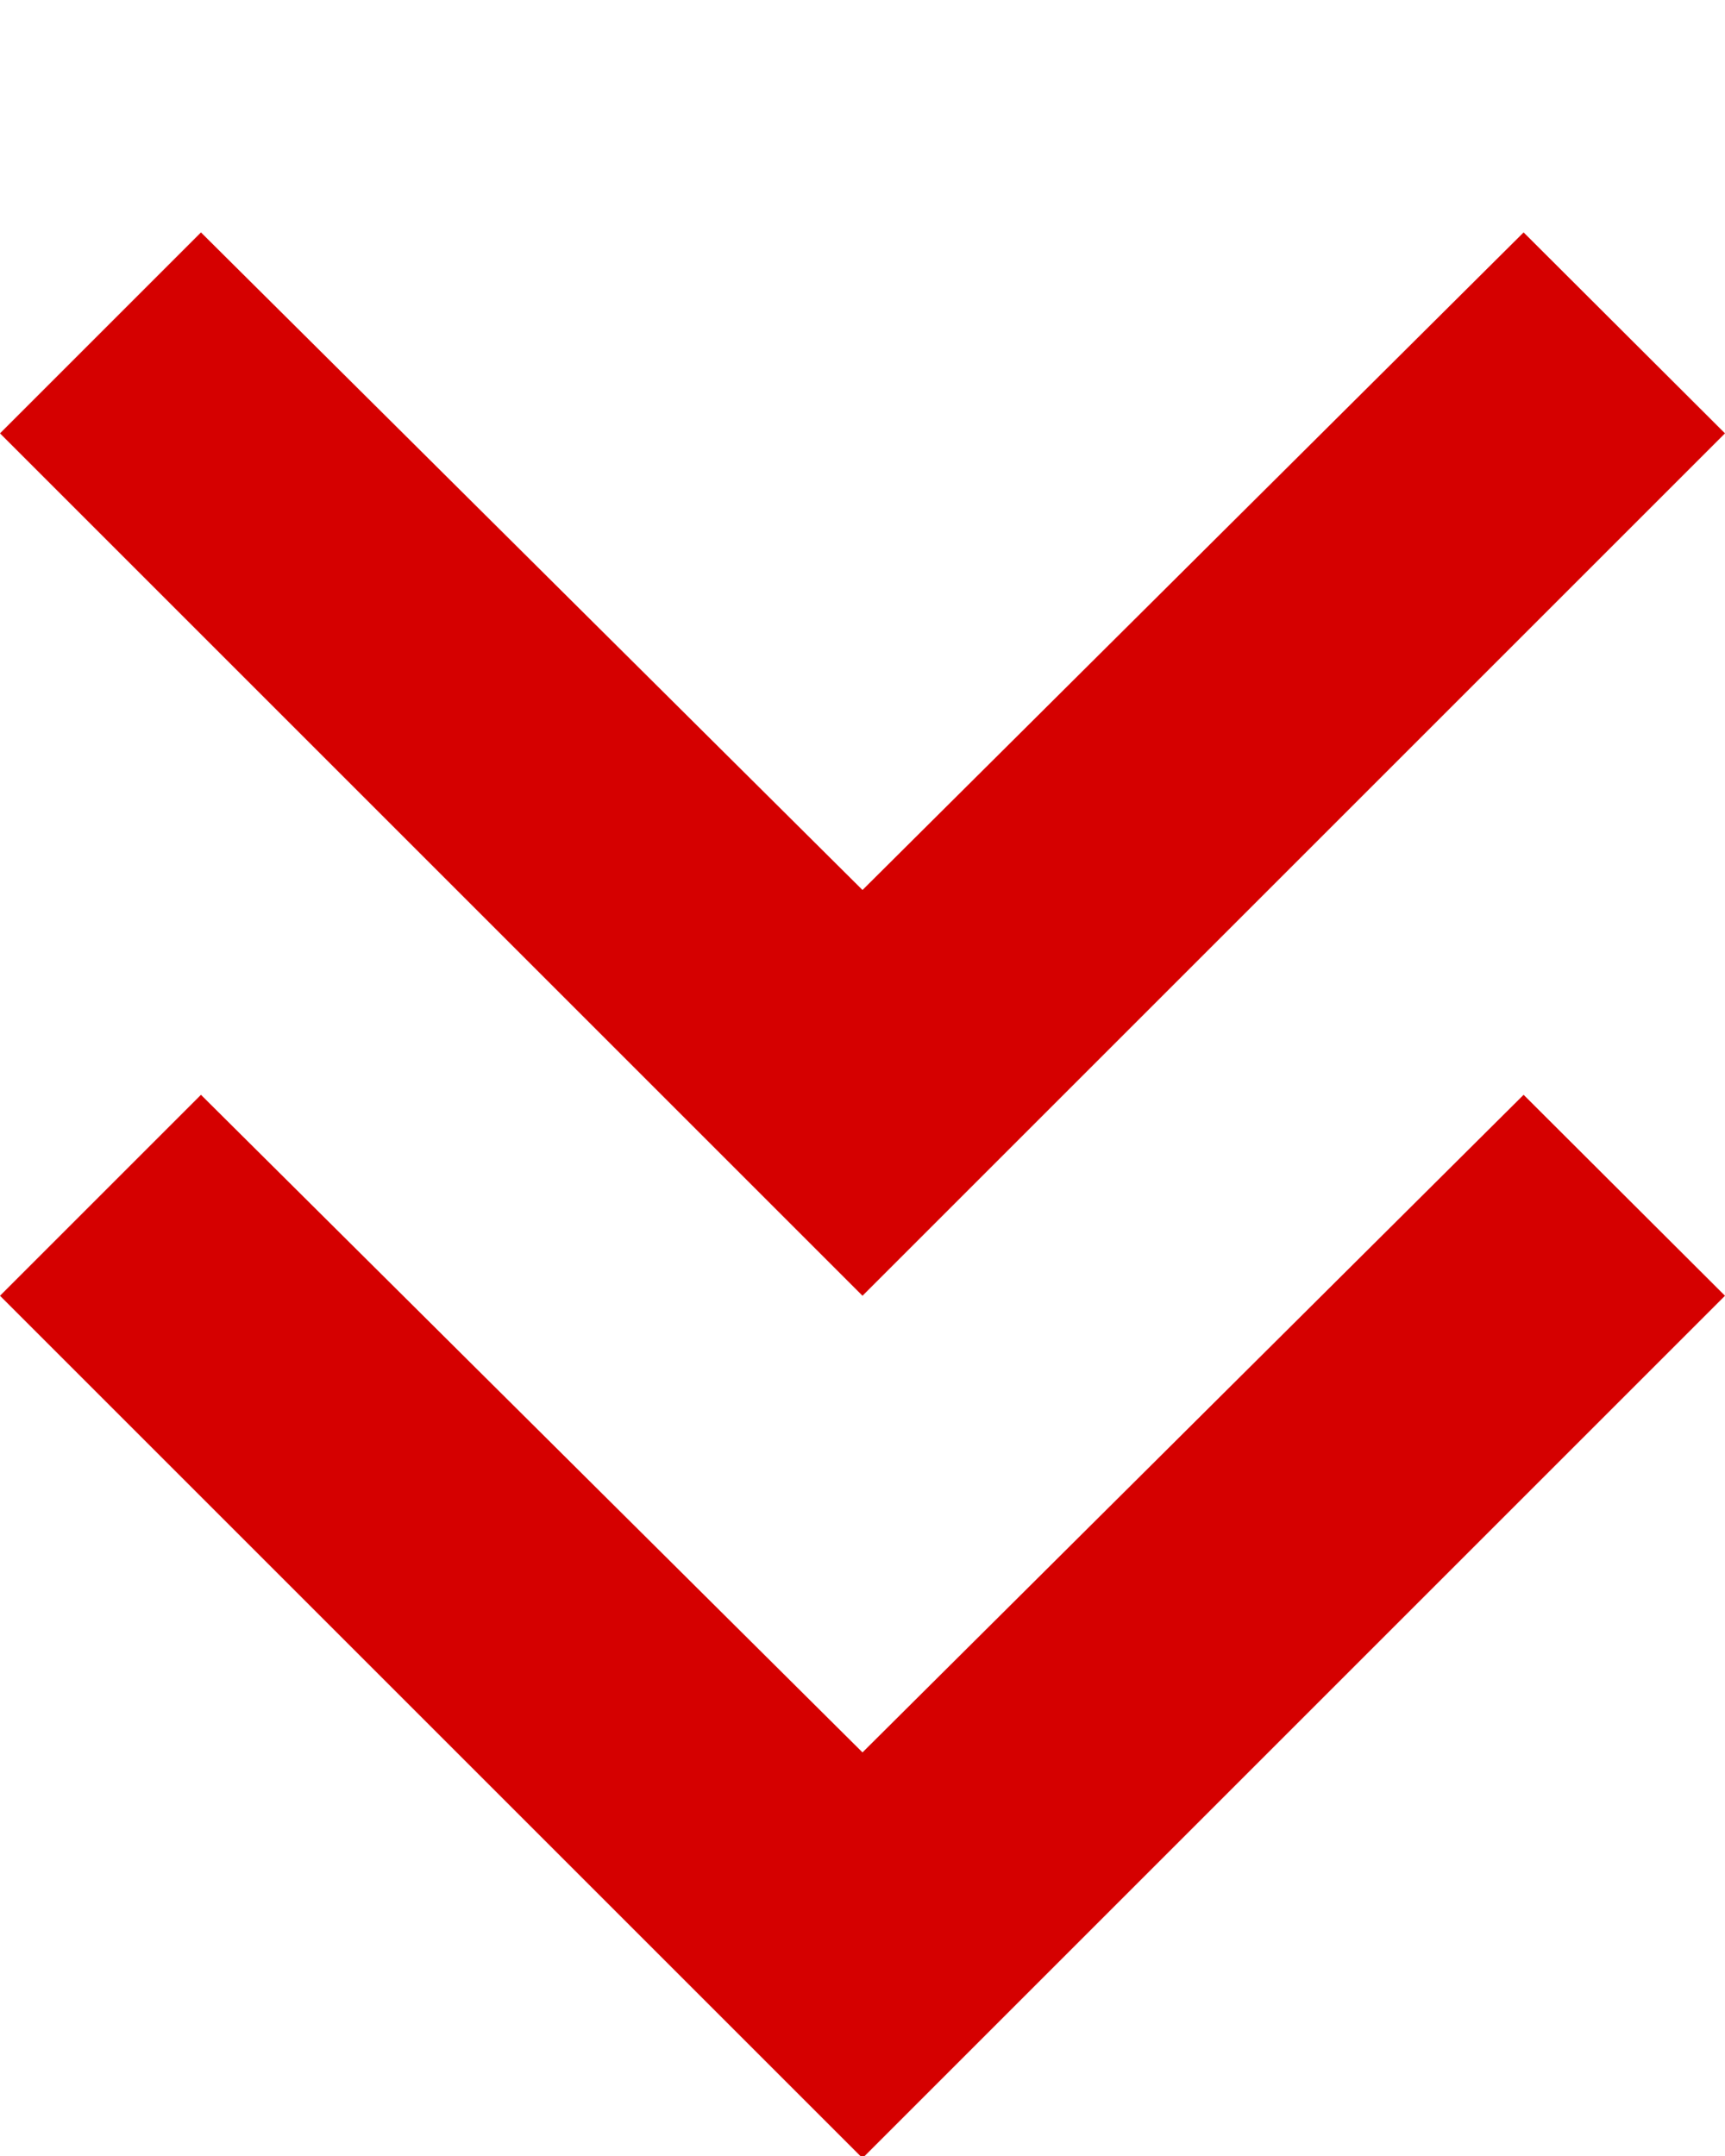 <svg width="4" height="5" viewBox="0 0 4 5" fill="none" xmlns="http://www.w3.org/2000/svg">
<path d="M2 5.005L-0 3.005L0.466 2.539L2 4.064L3.533 2.539L4 3.005L2 5.005ZM2 3.005L-0 1.005L0.466 0.539L2 2.064L3.533 0.539L4 1.005L2 3.005Z" fill="#D50000"/>
</svg>
